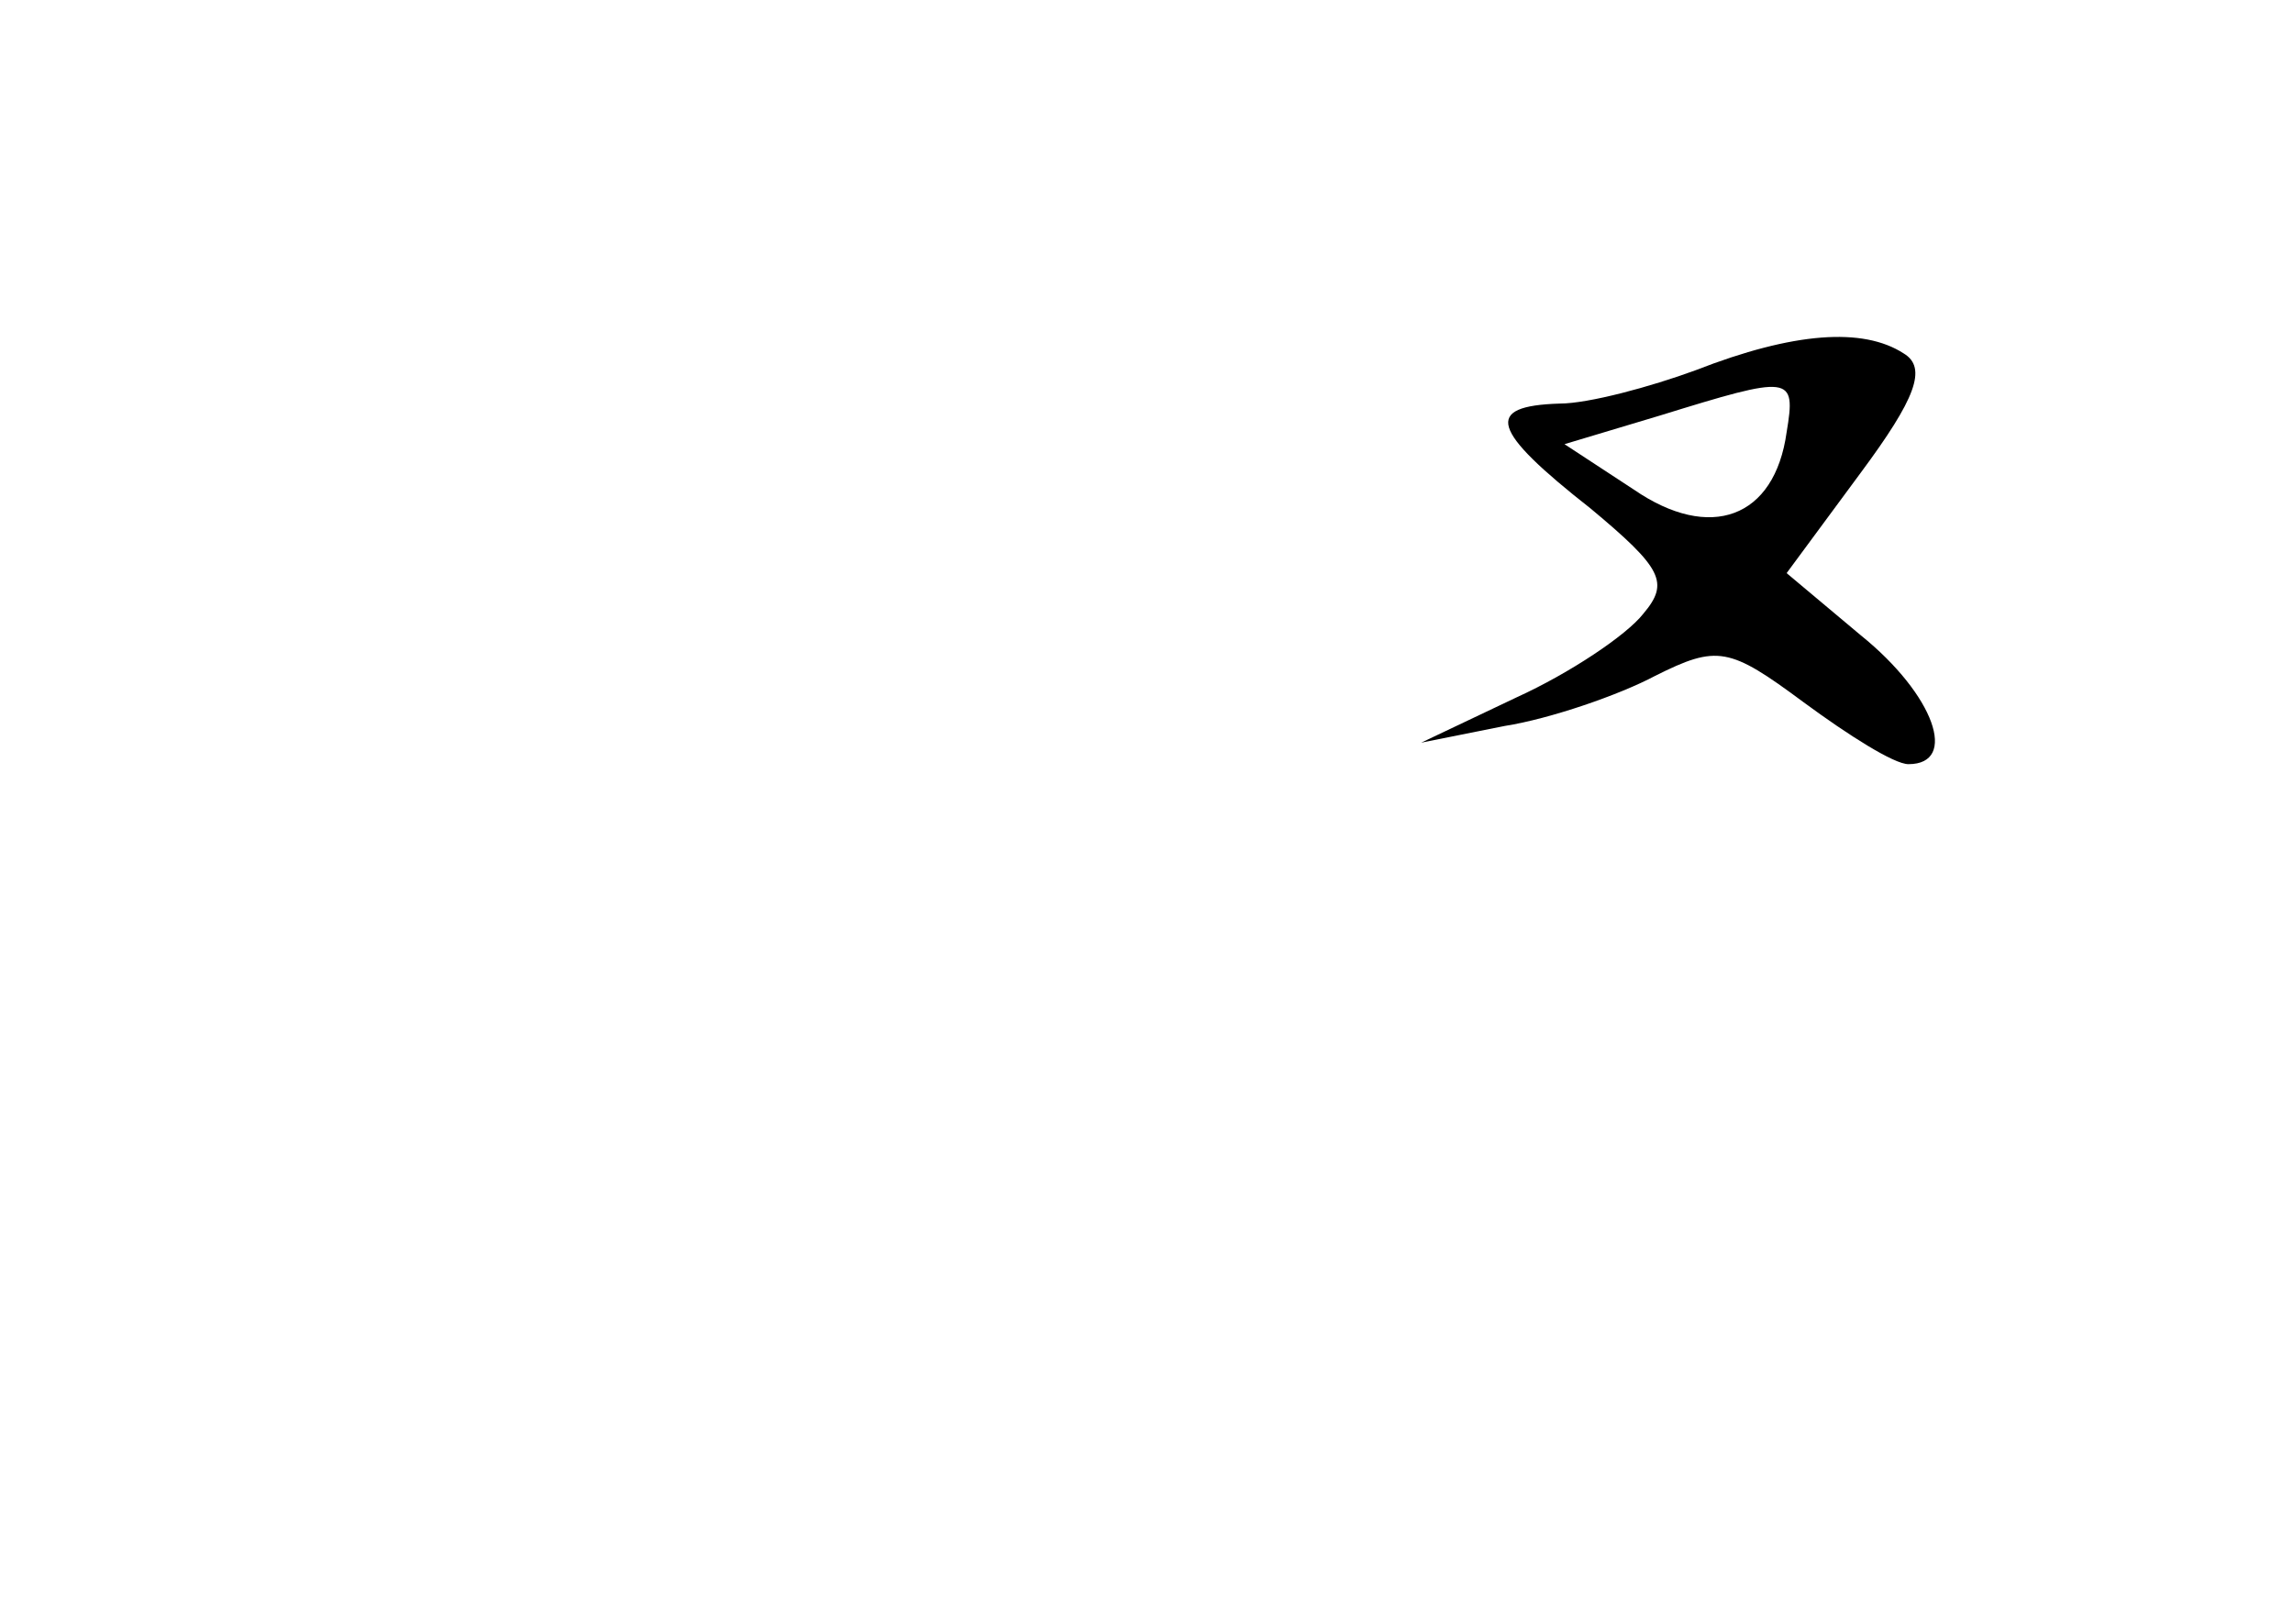 <?xml version="1.0" standalone="no"?>
<!DOCTYPE svg PUBLIC "-//W3C//DTD SVG 20010904//EN"
 "http://www.w3.org/TR/2001/REC-SVG-20010904/DTD/svg10.dtd">
<svg version="1.0" xmlns="http://www.w3.org/2000/svg"
 width="96pt" height="68pt" viewBox="0 0 96 68"
 preserveAspectRatio="xMidYMid meet">
<g transform="translate(0,68) scale(0.1,-0.1)"
fill="#000000" stroke="none">
<path d="M710 525 c-19 -7 -45 -14 -57 -14 -32 -1 -29 -11 13 -44 30 -25 33
-31 22 -44 -7 -9 -31 -25 -53 -35 l-40 -19 35 7 c19 3 48 13 63 21 26 13 31
12 62 -11 19 -14 38 -26 44 -26 21 0 11 29 -20 54 l-31 26 31 42 c23 31 28 44
18 50 -17 11 -46 9 -87 -7z m38 -26 c-5 -36 -32 -46 -64 -24 l-29 19 40 12
c55 17 57 17 53 -7z"/>
</g>
</svg>
